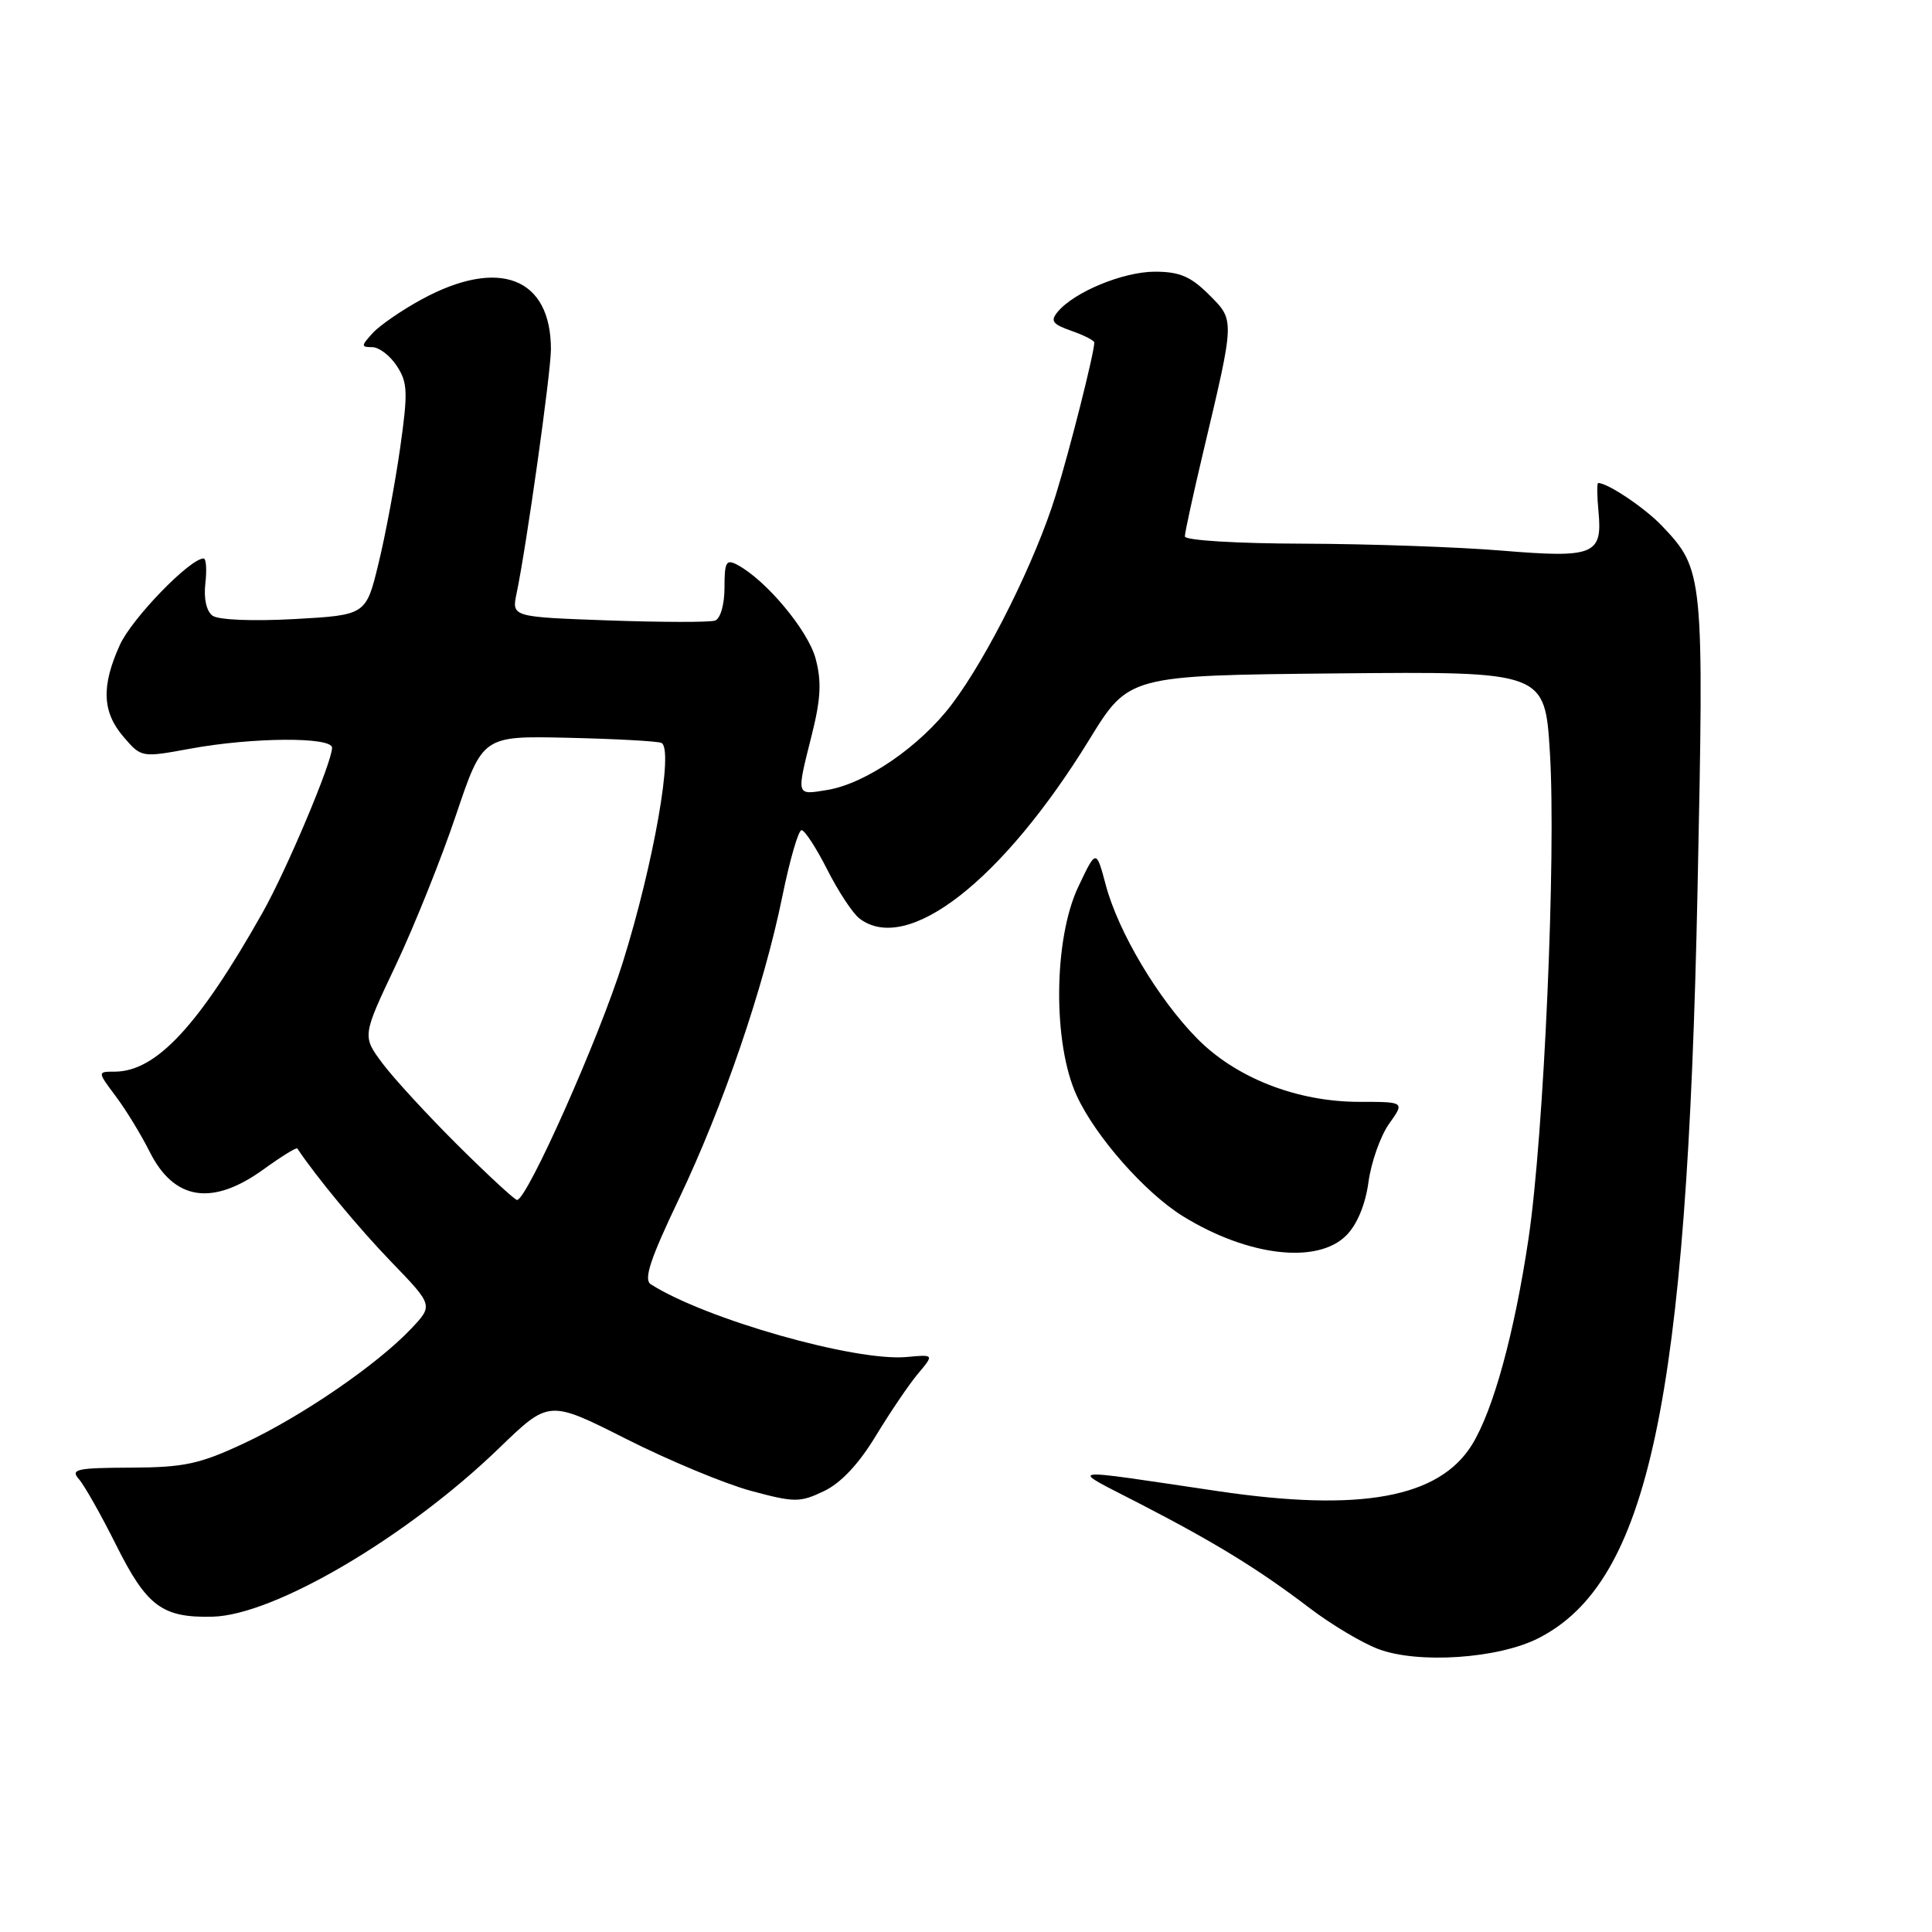 <?xml version="1.0" encoding="UTF-8" standalone="no"?>
<!DOCTYPE svg PUBLIC "-//W3C//DTD SVG 1.1//EN" "http://www.w3.org/Graphics/SVG/1.1/DTD/svg11.dtd" >
<svg xmlns="http://www.w3.org/2000/svg" xmlns:xlink="http://www.w3.org/1999/xlink" version="1.1" viewBox="0 0 256 256">
 <g >
 <path fill="currentColor"
d=" M 203.85 217.07 C 218.45 209.63 223.54 185.74 224.93 118.00 C 225.80 76.00 225.75 75.50 220.20 69.66 C 217.96 67.31 213.04 64.00 211.77 64.00 C 211.59 64.00 211.61 65.71 211.81 67.81 C 212.35 73.51 211.20 73.97 199.00 72.96 C 193.22 72.48 181.41 72.07 172.75 72.04 C 163.86 72.02 157.00 71.60 157.00 71.08 C 157.00 70.57 158.10 65.51 159.45 59.83 C 163.65 42.12 163.63 42.48 160.18 39.03 C 157.79 36.64 156.29 36.00 153.04 36.00 C 148.84 36.00 142.34 38.68 140.15 41.32 C 139.14 42.53 139.46 42.96 141.97 43.84 C 143.64 44.42 145.00 45.12 145.00 45.39 C 145.00 46.74 141.77 59.55 139.89 65.61 C 137.22 74.27 130.88 87.03 126.14 93.30 C 121.91 98.90 114.70 103.85 109.59 104.68 C 105.45 105.35 105.51 105.57 107.56 97.40 C 108.77 92.59 108.88 90.28 108.07 87.26 C 107.07 83.54 101.55 76.92 97.75 74.87 C 96.22 74.05 96.00 74.42 96.00 77.86 C 96.00 80.10 95.46 81.98 94.75 82.23 C 94.06 82.47 87.72 82.46 80.65 82.21 C 67.80 81.75 67.80 81.75 68.45 78.63 C 69.77 72.34 72.99 49.41 73.00 46.30 C 73.01 36.76 66.11 34.09 55.85 39.68 C 53.21 41.12 50.29 43.13 49.37 44.15 C 47.83 45.84 47.83 46.00 49.32 46.00 C 50.22 46.00 51.69 47.12 52.58 48.49 C 54.02 50.67 54.07 51.98 53.02 59.37 C 52.36 64.00 51.08 70.87 50.16 74.64 C 48.50 81.50 48.50 81.50 39.00 82.03 C 33.51 82.33 28.94 82.15 28.16 81.58 C 27.35 80.99 26.98 79.31 27.21 77.31 C 27.42 75.49 27.32 74.00 26.98 74.00 C 25.17 74.00 17.48 81.94 15.89 85.44 C 13.40 90.91 13.54 94.35 16.37 97.64 C 18.73 100.39 18.75 100.39 25.23 99.20 C 33.44 97.69 44.00 97.62 44.00 99.08 C 44.00 101.00 37.96 115.33 34.75 121.00 C 26.32 135.94 20.68 141.99 15.20 142.00 C 12.90 142.00 12.90 142.00 15.33 145.25 C 16.68 147.04 18.70 150.36 19.84 152.63 C 23.08 159.08 28.15 159.85 34.94 154.93 C 37.28 153.24 39.28 152.00 39.40 152.18 C 41.84 155.87 47.54 162.75 51.87 167.23 C 57.41 172.97 57.41 172.97 54.45 176.09 C 49.96 180.83 39.98 187.67 32.35 191.24 C 26.43 194.01 24.39 194.44 17.32 194.47 C 10.13 194.50 9.30 194.68 10.46 196.00 C 11.18 196.82 13.40 200.74 15.38 204.71 C 19.45 212.85 21.49 214.38 28.15 214.22 C 36.32 214.04 53.95 203.67 66.16 191.86 C 72.74 185.50 72.74 185.50 82.96 190.66 C 88.58 193.50 96.00 196.59 99.45 197.53 C 105.27 199.10 105.98 199.11 109.16 197.59 C 111.41 196.53 113.79 193.99 116.05 190.26 C 117.95 187.13 120.46 183.42 121.64 182.02 C 123.78 179.47 123.78 179.47 120.14 179.81 C 113.35 180.44 93.47 174.79 86.23 170.17 C 85.26 169.55 86.16 166.83 89.93 158.93 C 95.83 146.56 101.20 130.86 103.67 118.75 C 104.65 113.94 105.79 110.00 106.21 110.00 C 106.63 110.00 108.16 112.36 109.62 115.24 C 111.08 118.12 113.00 121.04 113.89 121.71 C 120.23 126.54 132.82 116.73 144.34 98.00 C 149.56 89.50 149.56 89.50 177.14 89.23 C 204.71 88.97 204.71 88.97 205.37 99.73 C 206.21 113.35 204.58 150.35 202.54 164.10 C 200.67 176.64 197.88 186.84 195.05 191.43 C 190.69 198.47 180.29 200.38 161.42 197.59 C 140.45 194.49 141.51 194.33 151.00 199.23 C 161.18 204.49 166.78 207.94 173.59 213.12 C 176.39 215.25 180.44 217.67 182.59 218.49 C 187.85 220.50 198.52 219.79 203.85 217.07 Z  M 178.38 163.71 C 179.82 162.27 180.92 159.63 181.33 156.63 C 181.69 153.99 182.92 150.52 184.06 148.91 C 186.14 146.00 186.14 146.00 180.11 146.00 C 171.86 146.00 163.75 142.83 158.59 137.57 C 153.43 132.31 148.20 123.53 146.53 117.30 C 145.25 112.50 145.25 112.50 142.88 117.50 C 139.59 124.44 139.48 138.27 142.67 145.18 C 145.17 150.62 151.73 158.05 156.75 161.16 C 165.34 166.46 174.54 167.55 178.38 163.71 Z  M 60.66 151.75 C 56.65 147.76 52.16 142.88 50.68 140.90 C 47.99 137.29 47.99 137.29 52.44 127.90 C 54.88 122.73 58.48 113.78 60.42 108.00 C 63.96 97.50 63.96 97.50 75.23 97.76 C 81.43 97.90 87.01 98.20 87.62 98.43 C 89.32 99.05 86.63 114.39 82.53 127.50 C 79.40 137.52 69.84 159.00 68.51 159.00 C 68.21 159.00 64.68 155.74 60.66 151.75 Z "/>
</g>
</svg>
